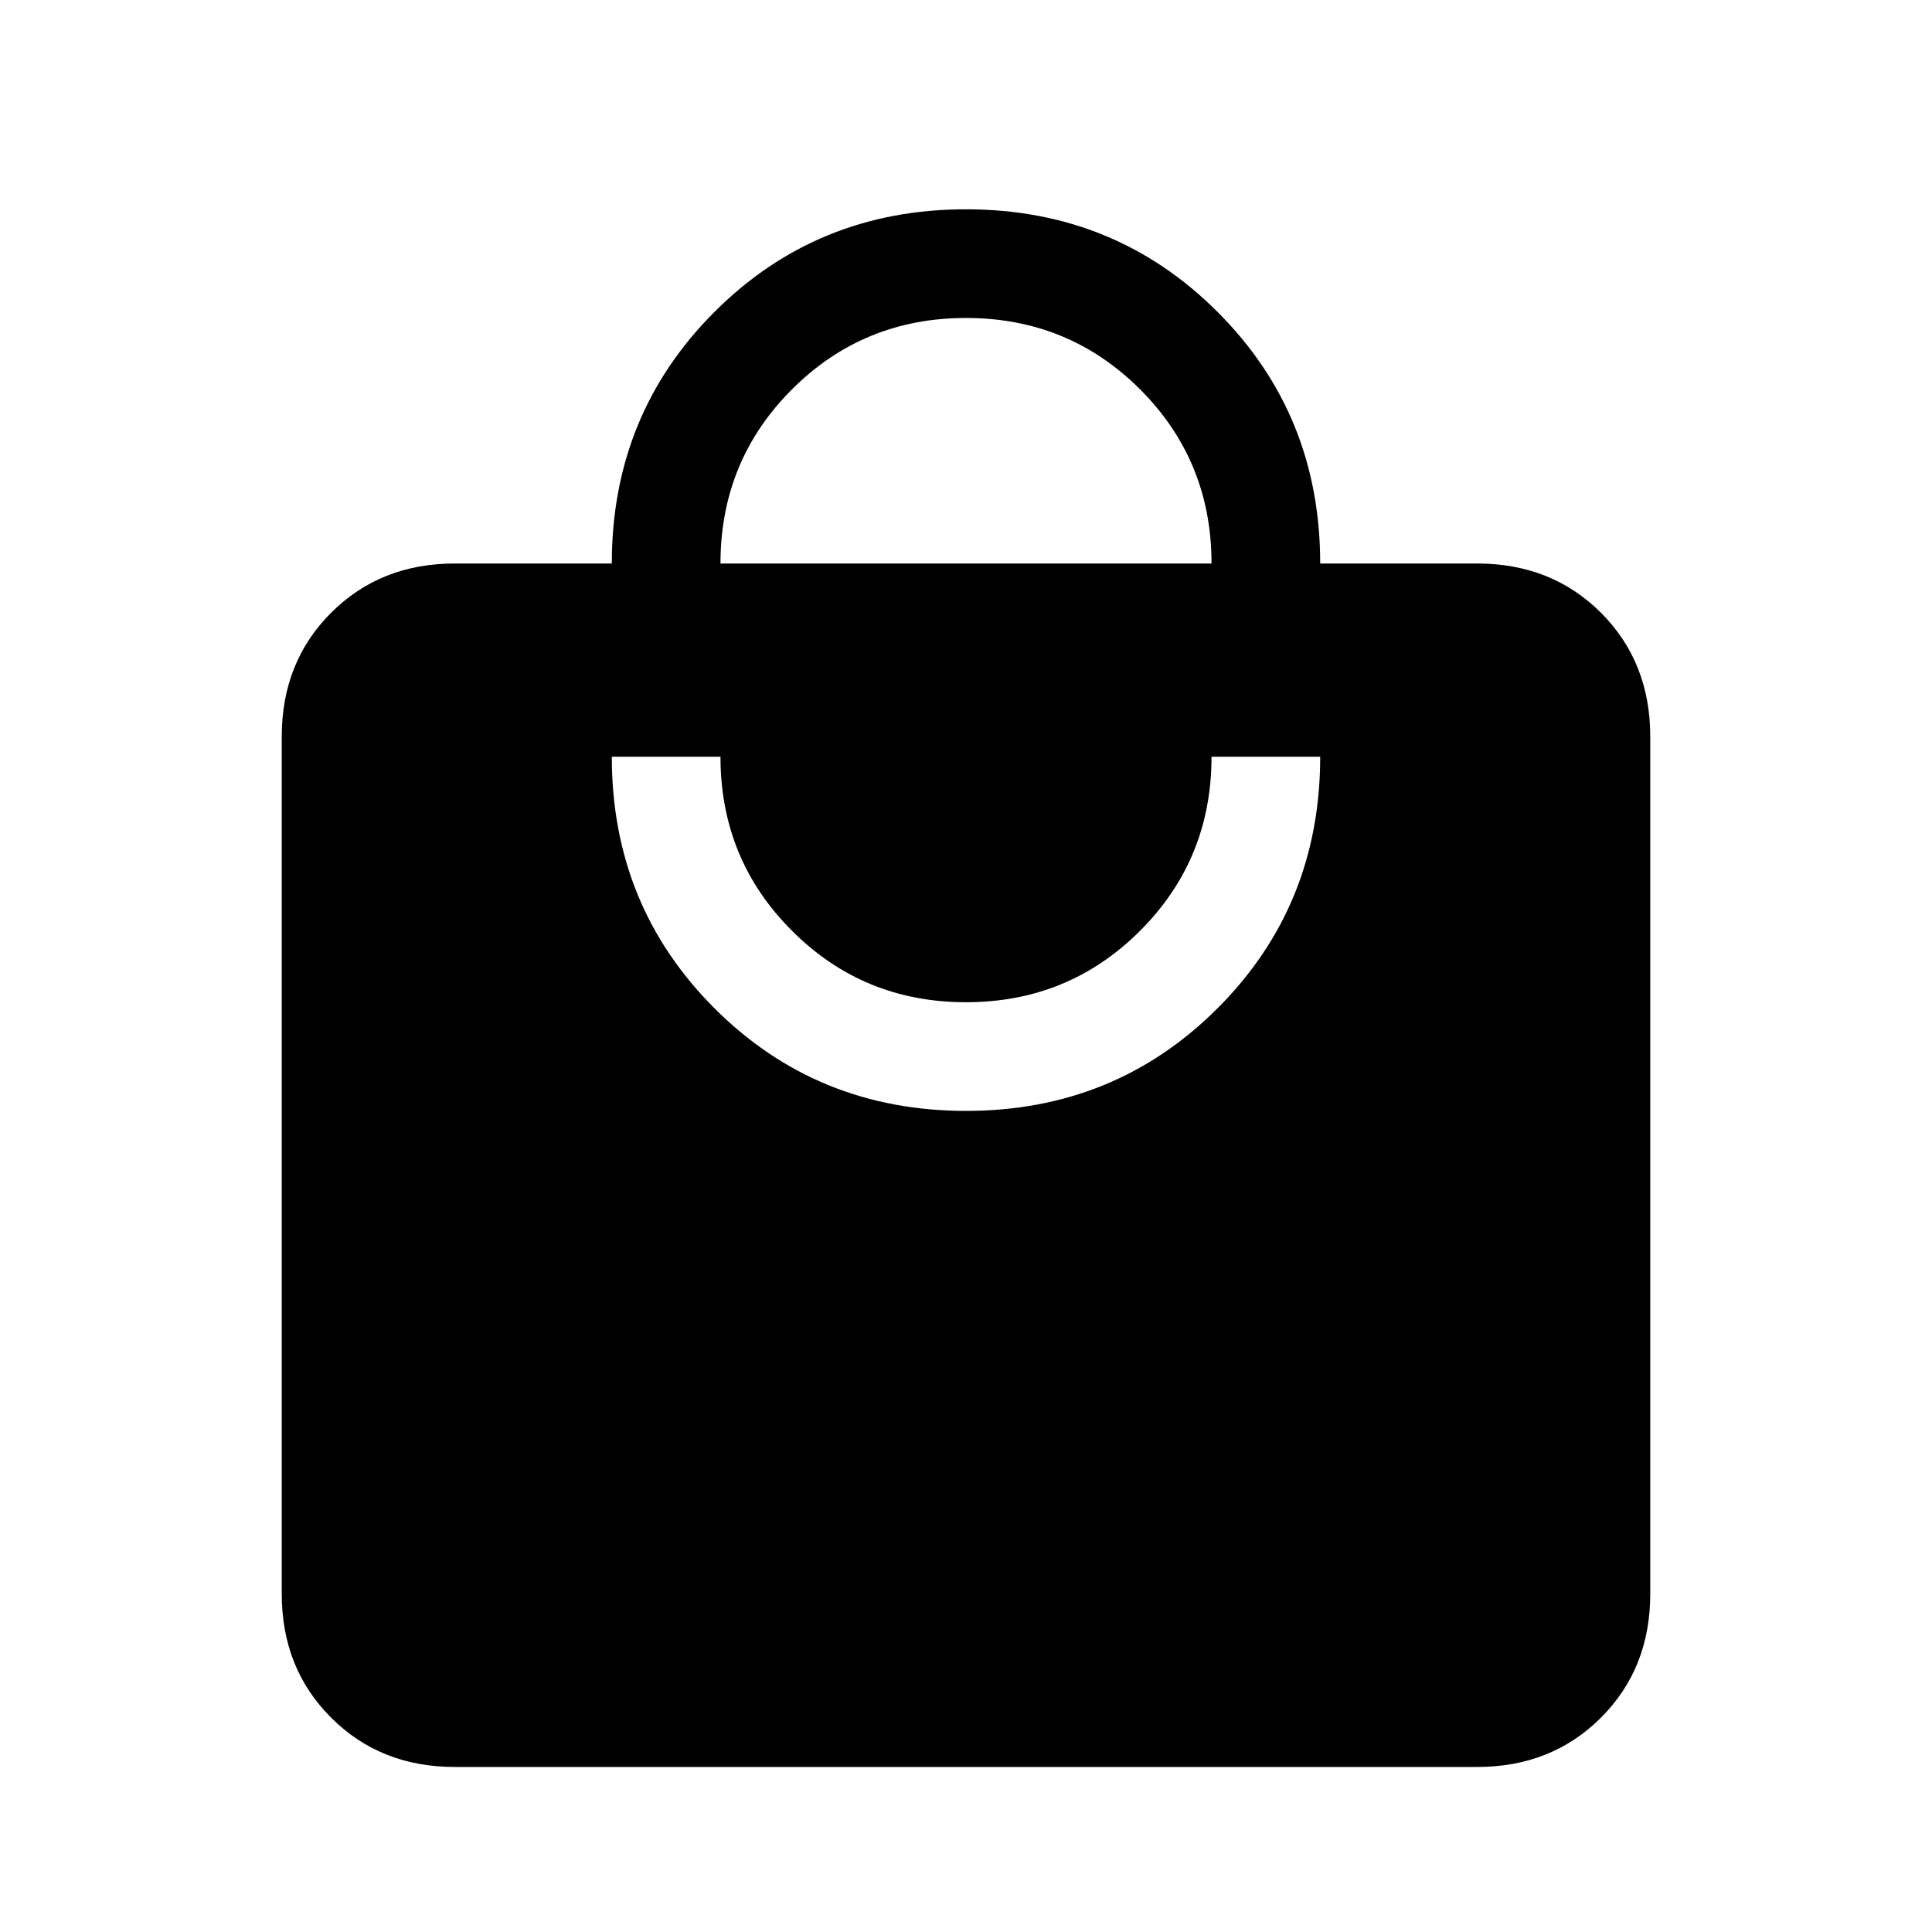 <svg xmlns="http://www.w3.org/2000/svg" height="24" width="24"><path d="M8.95 7H15.05Q15.05 5.725 14.163 4.837Q13.275 3.95 12 3.95Q10.725 3.95 9.838 4.837Q8.95 5.725 8.95 7ZM12 13.8Q13.85 13.8 15.125 12.525Q16.4 11.25 16.4 9.4H15.05Q15.05 10.675 14.163 11.562Q13.275 12.45 12 12.45Q10.725 12.45 9.838 11.562Q8.95 10.675 8.95 9.4H7.6Q7.6 11.25 8.875 12.525Q10.15 13.8 12 13.8ZM18.35 21.95H5.65Q4.725 21.95 4.113 21.337Q3.5 20.725 3.5 19.8V9.15Q3.5 8.225 4.113 7.612Q4.725 7 5.65 7H7.6Q7.6 5.15 8.875 3.875Q10.15 2.6 12 2.6Q13.85 2.6 15.125 3.875Q16.4 5.15 16.4 7H18.35Q19.275 7 19.888 7.612Q20.5 8.225 20.5 9.15V19.8Q20.5 20.725 19.888 21.337Q19.275 21.95 18.35 21.95Z"/></svg>